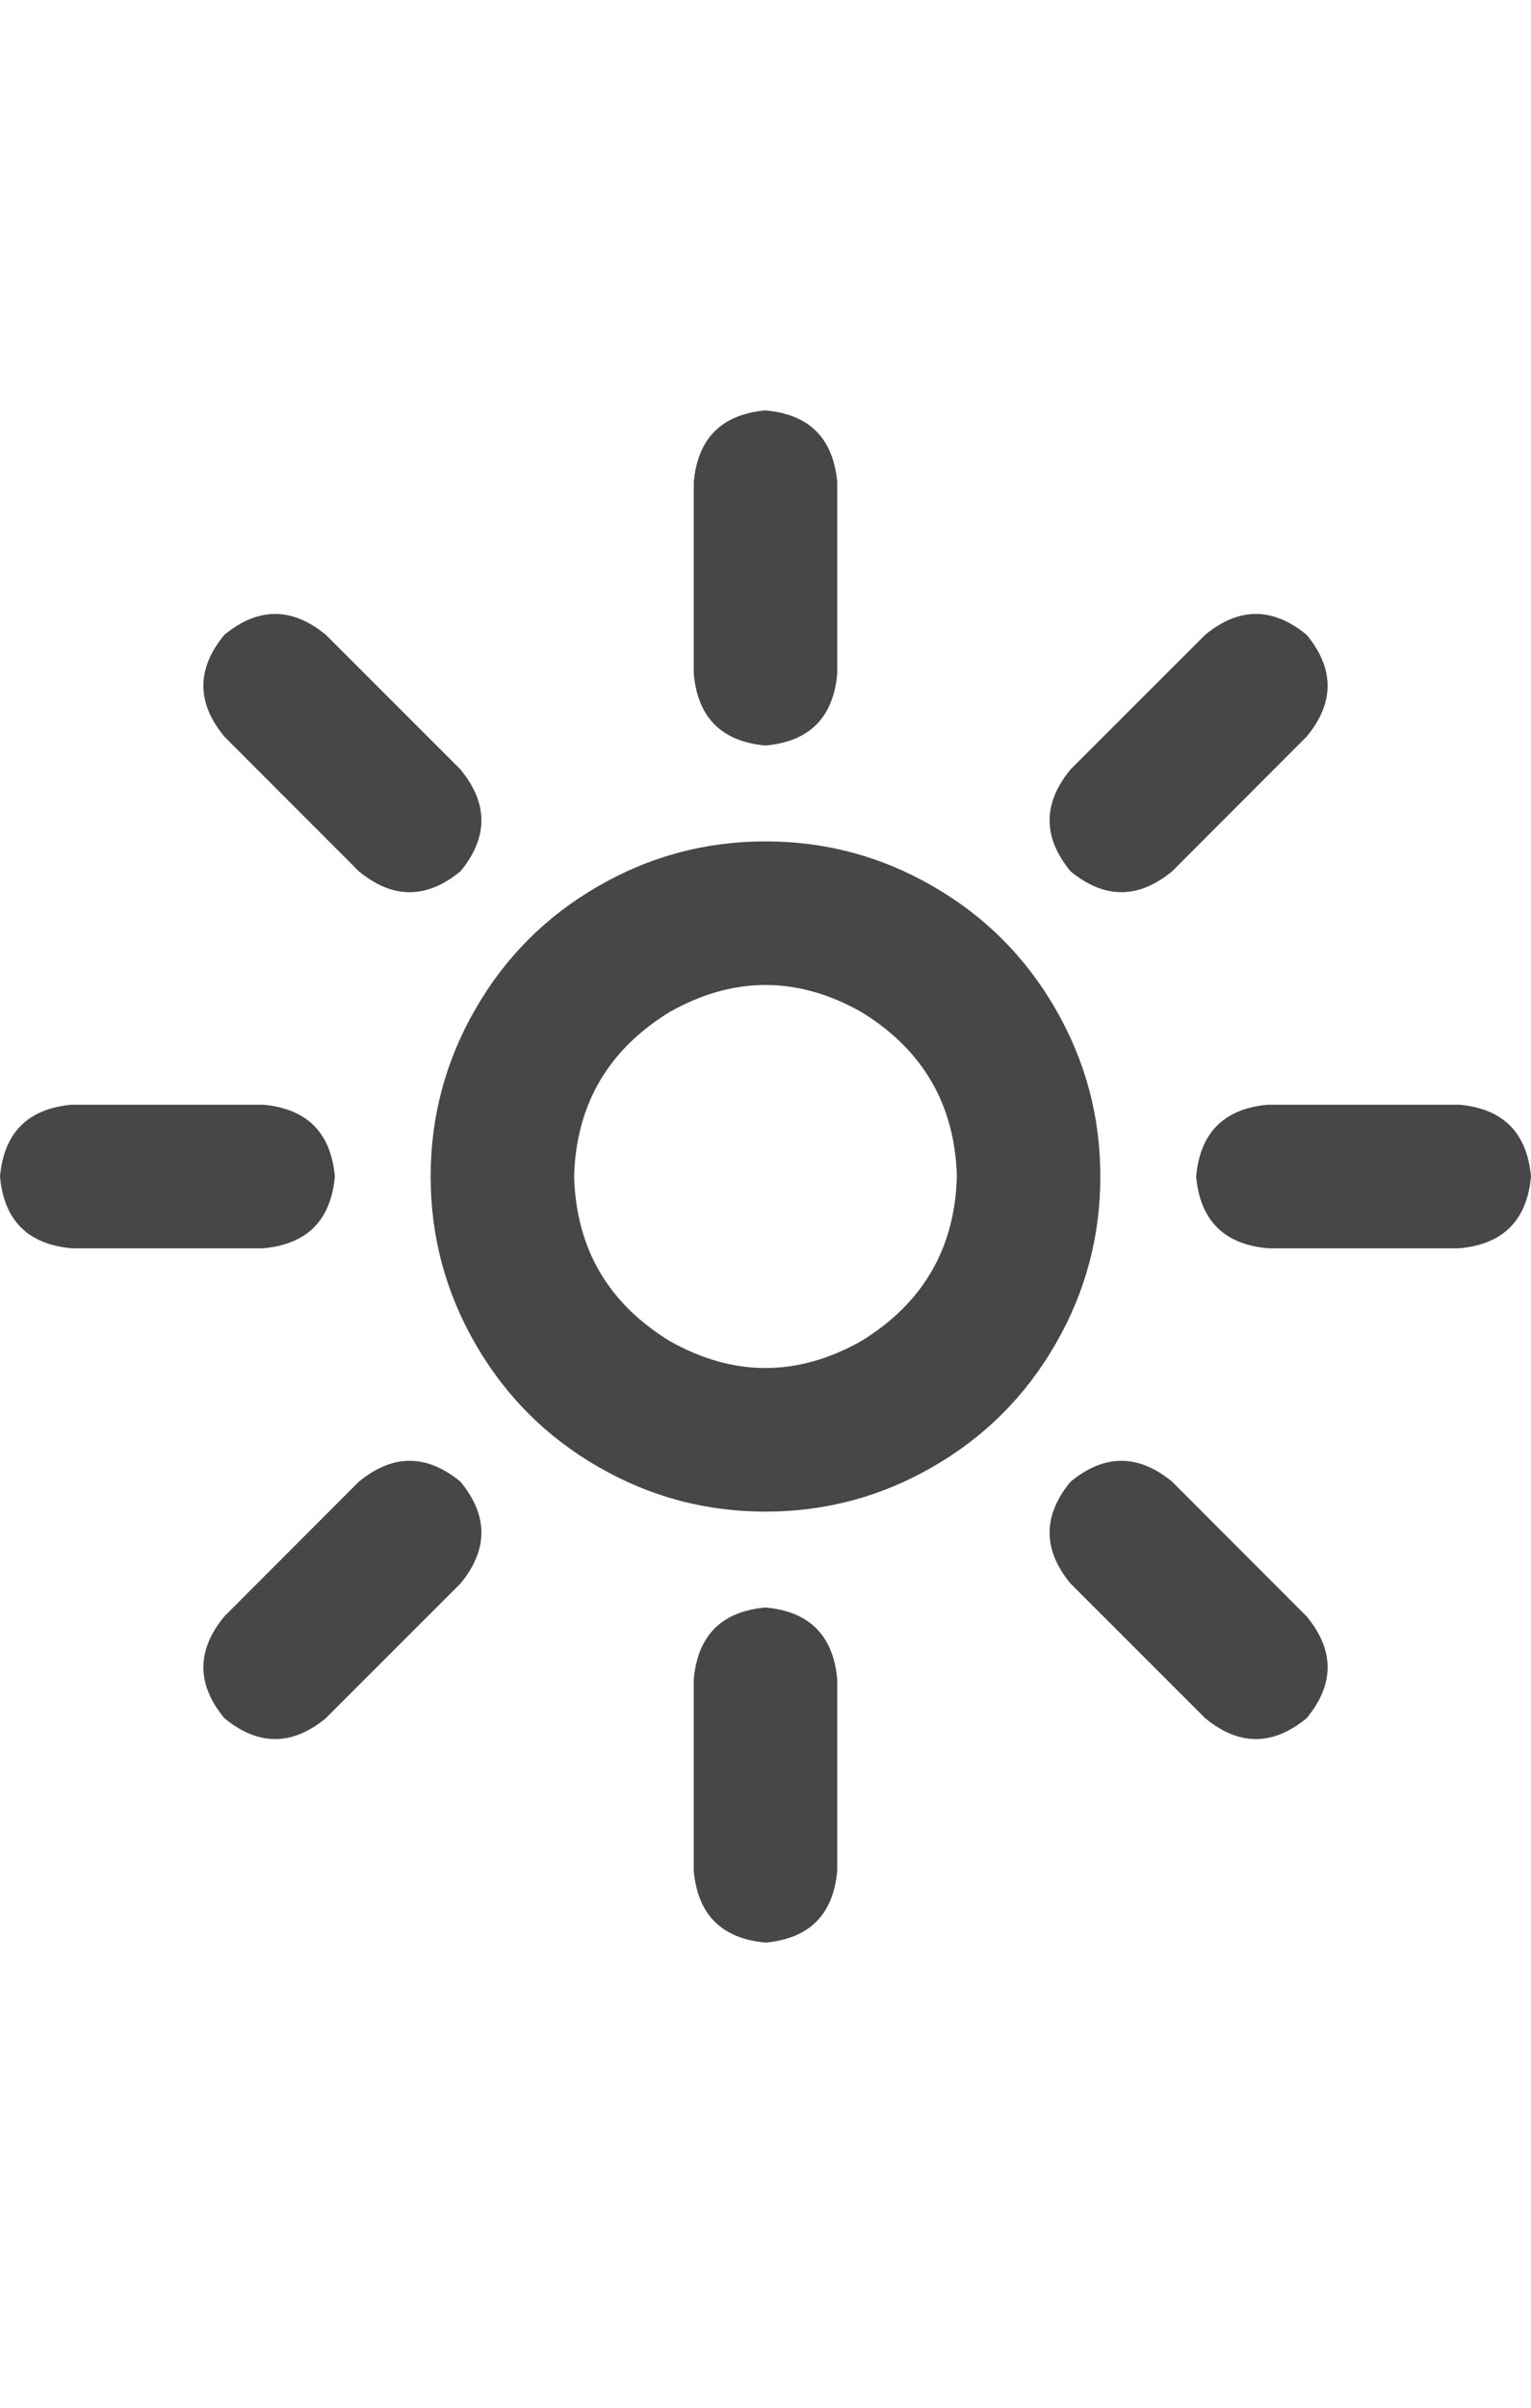 <svg width="14" height="22" viewBox="0 0 14 22" fill="none" xmlns="http://www.w3.org/2000/svg">
<g id="label-paired / sm / sun-bright-sm / bold" clip-path="url(#clip0_1731_1994)">
<path id="icon" d="M7.656 4.406V6.156C7.62 6.557 7.401 6.776 7 6.812C6.599 6.776 6.38 6.557 6.344 6.156V4.406C6.38 4.005 6.599 3.786 7 3.75C7.401 3.786 7.62 4.005 7.656 4.406ZM11.949 6.73L10.719 7.961C10.409 8.216 10.099 8.216 9.789 7.961C9.534 7.651 9.534 7.341 9.789 7.031L11.02 5.801C11.329 5.546 11.639 5.546 11.949 5.801C12.204 6.111 12.204 6.421 11.949 6.73ZM2.98 5.801L4.211 7.031C4.466 7.341 4.466 7.651 4.211 7.961C3.901 8.216 3.591 8.216 3.281 7.961L2.051 6.73C1.796 6.421 1.796 6.111 2.051 5.801C2.361 5.546 2.671 5.546 2.98 5.801ZM0.656 10.094H2.406C2.807 10.13 3.026 10.349 3.062 10.75C3.026 11.151 2.807 11.37 2.406 11.406H0.656C0.255 11.37 0.036 11.151 0 10.75C0.036 10.349 0.255 10.13 0.656 10.094ZM11.594 10.094H13.344C13.745 10.13 13.963 10.349 14 10.75C13.963 11.151 13.745 11.37 13.344 11.406H11.594C11.193 11.37 10.974 11.151 10.938 10.75C10.974 10.349 11.193 10.13 11.594 10.094ZM4.211 14.469L2.98 15.699C2.671 15.954 2.361 15.954 2.051 15.699C1.796 15.389 1.796 15.079 2.051 14.77L3.281 13.539C3.591 13.284 3.901 13.284 4.211 13.539C4.466 13.849 4.466 14.159 4.211 14.469ZM10.719 13.539L11.949 14.77C12.204 15.079 12.204 15.389 11.949 15.699C11.639 15.954 11.329 15.954 11.02 15.699L9.789 14.469C9.534 14.159 9.534 13.849 9.789 13.539C10.099 13.284 10.409 13.284 10.719 13.539ZM7.656 15.344V17.094C7.62 17.495 7.401 17.713 7 17.75C6.599 17.713 6.38 17.495 6.344 17.094V15.344C6.38 14.943 6.599 14.724 7 14.688C7.401 14.724 7.62 14.943 7.656 15.344ZM8.75 10.75C8.732 10.094 8.44 9.592 7.875 9.246C7.292 8.918 6.708 8.918 6.125 9.246C5.56 9.592 5.268 10.094 5.25 10.75C5.268 11.406 5.56 11.908 6.125 12.254C6.708 12.582 7.292 12.582 7.875 12.254C8.44 11.908 8.732 11.406 8.75 10.75ZM3.938 10.75C3.938 10.203 4.074 9.693 4.348 9.219C4.621 8.745 4.995 8.371 5.469 8.098C5.943 7.824 6.453 7.688 7 7.688C7.547 7.688 8.057 7.824 8.531 8.098C9.005 8.371 9.379 8.745 9.652 9.219C9.926 9.693 10.062 10.203 10.062 10.75C10.062 11.297 9.926 11.807 9.652 12.281C9.379 12.755 9.005 13.129 8.531 13.402C8.057 13.676 7.547 13.812 7 13.812C6.453 13.812 5.943 13.676 5.469 13.402C4.995 13.129 4.621 12.755 4.348 12.281C4.074 11.807 3.938 11.297 3.938 10.75Z" fill="black" fill-opacity="0.72"/>
</g>
<defs>
<clipPath id="clip0_1731_1994">
<rect width="14" height="22" fill="white"/>
</clipPath>
</defs>
</svg>
